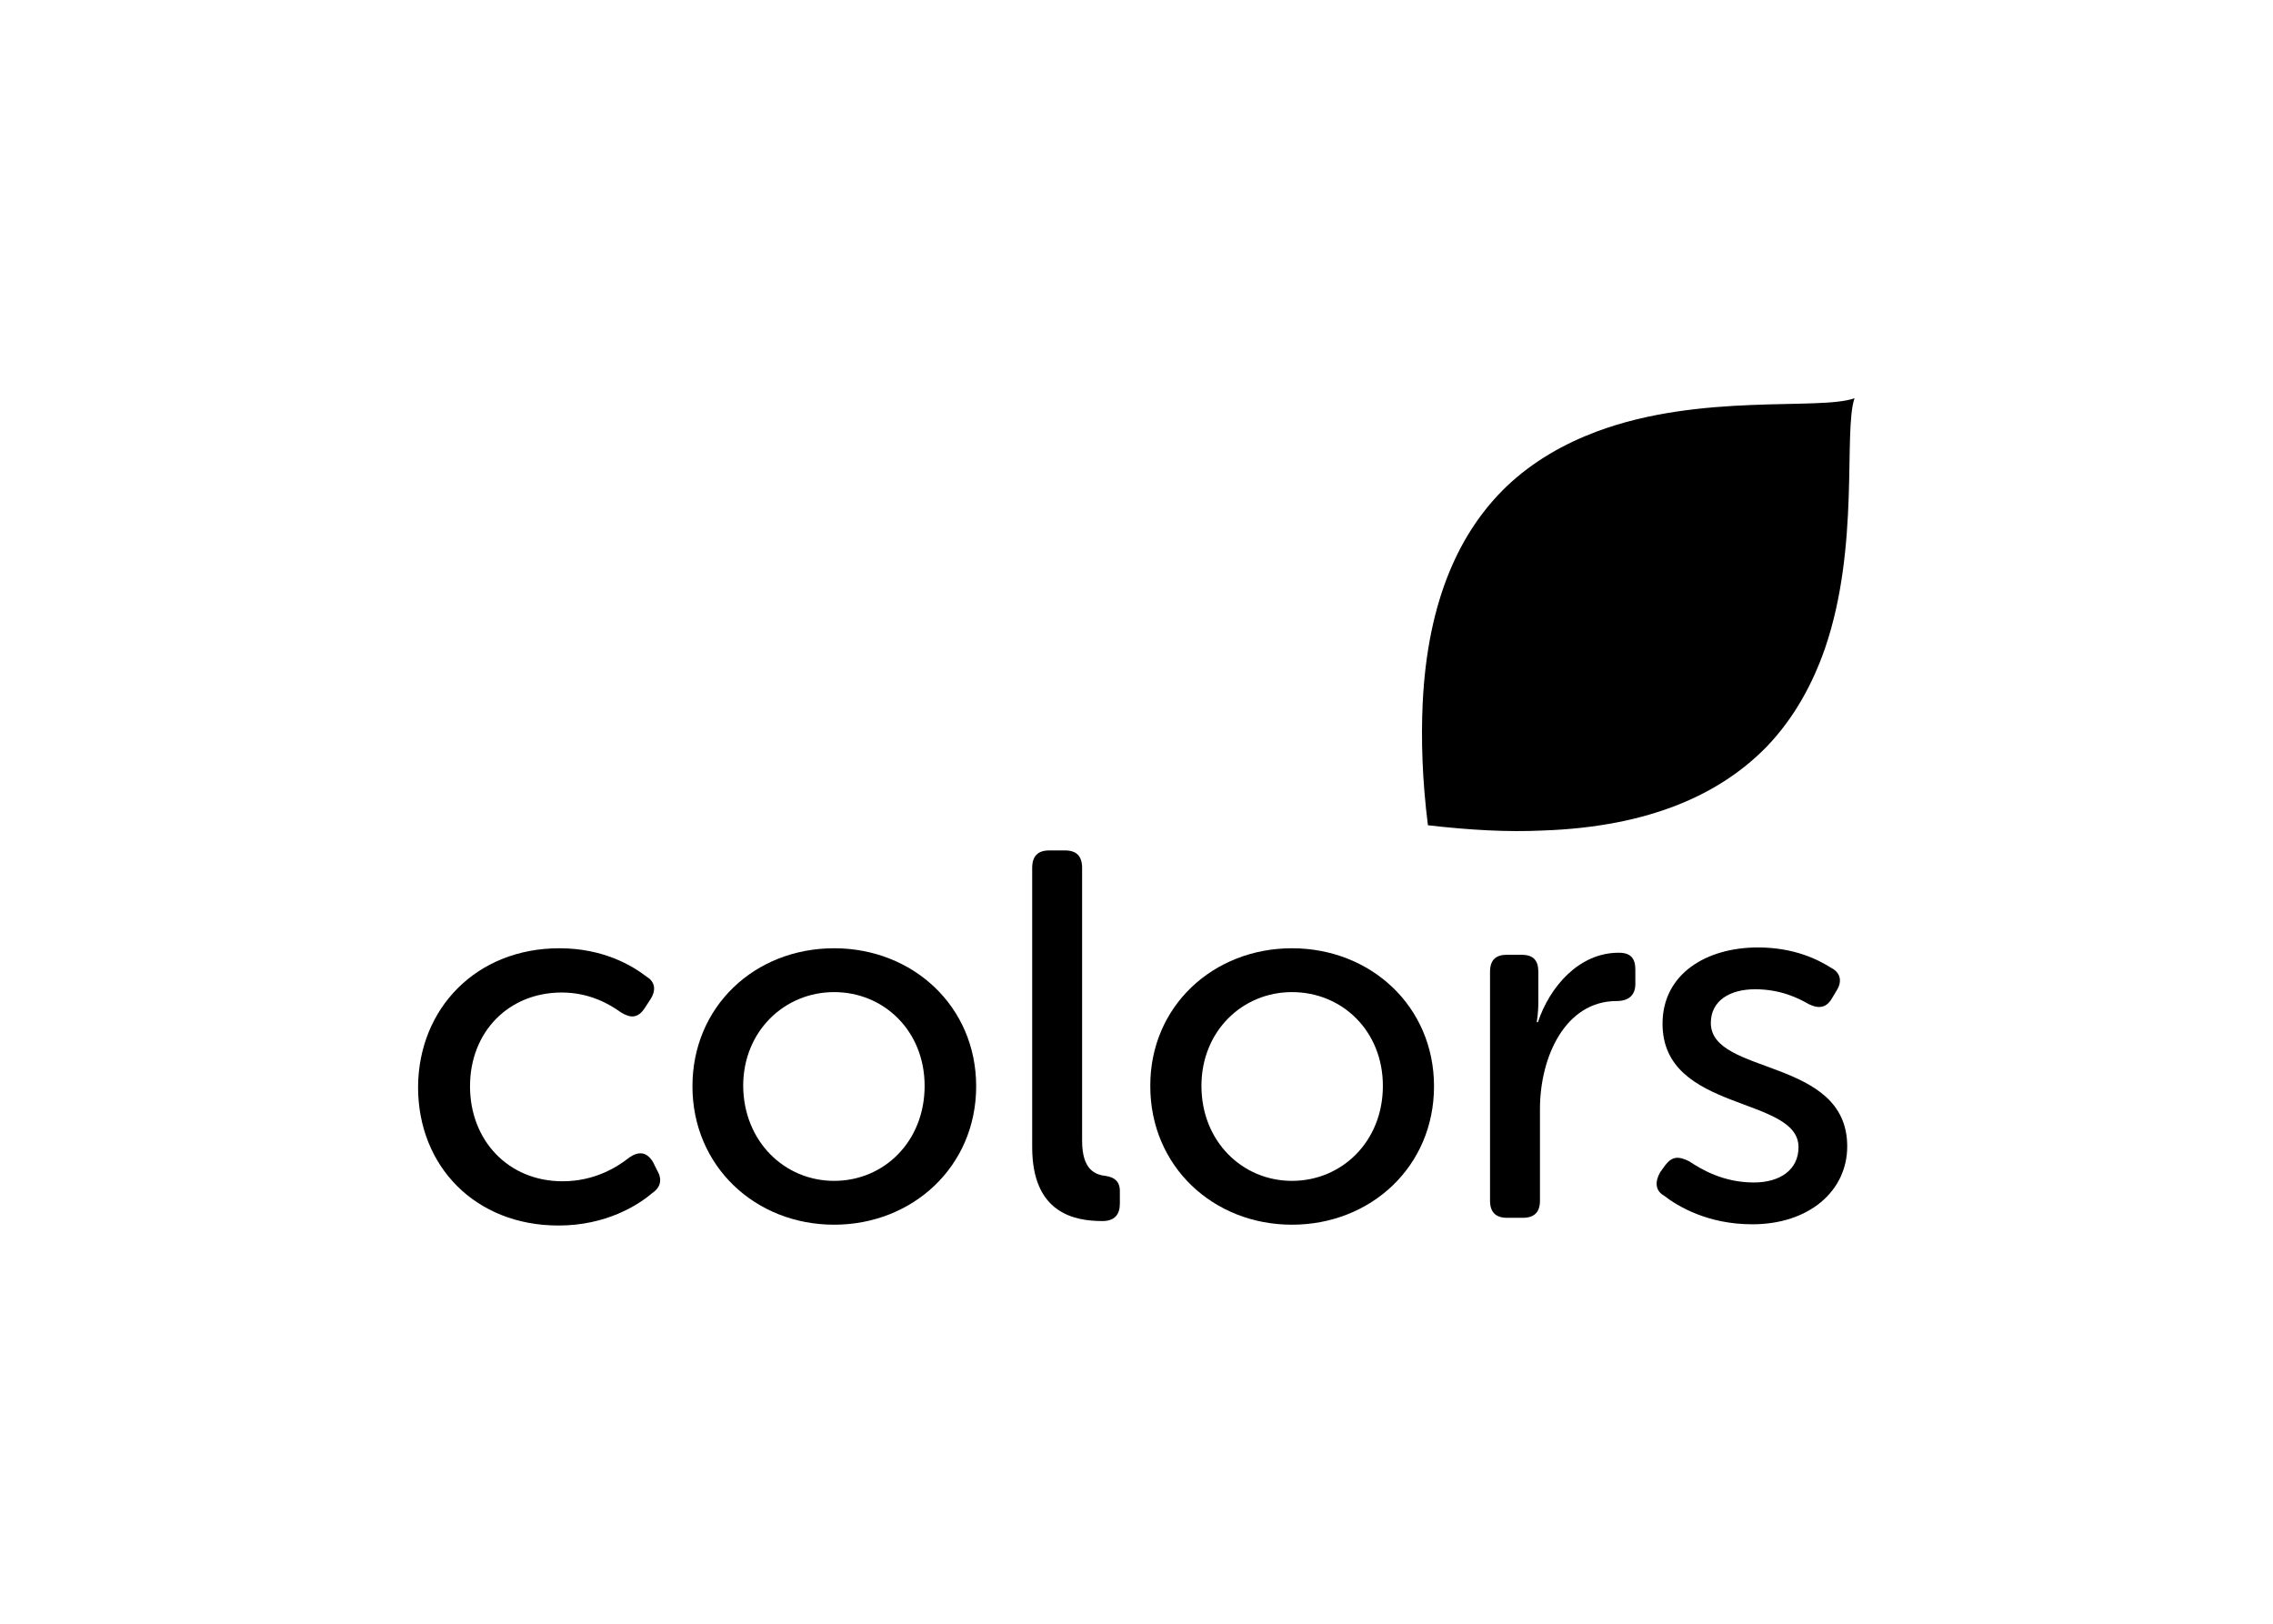 <?xml version="1.0" encoding="utf-8"?>
<!-- Generator: Adobe Illustrator 25.0.1, SVG Export Plug-In . SVG Version: 6.00 Build 0)  -->
<svg version="1.0" id="katman_1" xmlns="http://www.w3.org/2000/svg" xmlns:xlink="http://www.w3.org/1999/xlink" x="0px" y="0px"
	 viewBox="0 0 560 400" style="enable-background:new 0 0 560 400;" xml:space="preserve">
<g>
	<path d="M137.8,233.6c10.9,0,18,4.3,21.5,7c2.2,1.3,2.4,3.5,0.8,5.8l-1.3,2c-1.6,2.4-3.4,2.5-5.8,1c-2.8-2-7.7-4.9-14.6-4.9
		c-13.1,0-22.6,9.7-22.6,23.1c0,13.3,9.4,23.4,22.8,23.4c7.9,0,13.5-3.5,16.5-5.9c2.4-1.6,4.3-1.3,5.8,1.2l1,2
		c1.3,2.2,0.9,4.2-1.2,5.6c-3.5,3-11.4,8-23.1,8c-20.5,0-34.6-14.6-34.6-34.1C103.1,248.4,117.4,233.6,137.8,233.6"/>
	<path d="M205.5,233.6c19.4,0,35,14.3,35,34c0,19.8-15.7,34.1-35,34.1c-19.4,0-34.9-14.4-34.9-34.1S186,233.6,205.5,233.6
		 M205.5,290.9c12.3,0,22.3-9.7,22.3-23.4c0-13.5-10-23.1-22.3-23.1c-12.2,0-22.4,9.6-22.4,23.1
		C183.2,281.2,193.3,290.9,205.5,290.9"/>
	<path d="M254.3,213.8c0-2.9,1.4-4.3,4.2-4.3h3.9c2.8,0,4.2,1.4,4.2,4.3V281c0,7.3,3.3,8.4,5.9,8.7c2,0.3,3.4,1.3,3.4,3.7v3.1
		c0,2.6-1.2,4.3-4.3,4.3c-7,0-17.3-2-17.3-18.2L254.3,213.8L254.3,213.8z"/>
	<path d="M318.3,233.6c19.4,0,35,14.3,35,34c0,19.8-15.6,34.1-35,34.1c-19.4,0-34.9-14.4-34.9-34.1
		C283.3,247.9,298.9,233.6,318.3,233.6 M318.3,290.9c12.3,0,22.4-9.7,22.4-23.4c0-13.5-10-23.1-22.4-23.1
		c-12.2,0-22.3,9.6-22.3,23.1C296,281.2,306.1,290.9,318.3,290.9"/>
	<path d="M367.1,239.4c0-2.9,1.4-4.2,4.2-4.2h3.5c2.9,0,4.2,1.3,4.2,4.2v7.5c0,2.8-0.4,4.9-0.4,4.9h0.3c2.9-8.7,10.1-17.1,19.9-17.1
		c3,0,4.1,1.4,4.1,4.2v3.5c0,2.8-1.7,4.2-4.6,4.2c-12.7,0-18.9,13.8-18.9,26.6v22.6c0,2.8-1.4,4.2-4.2,4.2h-3.9
		c-2.8,0-4.2-1.4-4.2-4.2L367.1,239.4L367.1,239.4z"/>
	<path d="M409,288.8l1.3-1.8c1.7-2.2,3.3-2.2,5.9-0.9c3,2,8.4,5.2,15.9,5.2c6.4,0,11-3.1,11-8.7c0-12.7-33.5-8.5-33.5-30.4
		c0-12.3,10.8-18.8,23.5-18.8c9.1,0,15,3.1,18,5c2.4,1.2,2.8,3.4,1.4,5.6l-1.2,2c-1.3,2.2-3.1,2.6-5.6,1.4
		c-2.8-1.6-7.1-3.7-13.3-3.7c-6.2,0-10.9,2.8-10.9,8.3c0,13,33.6,8.4,33.6,30.4c0,11-9.4,19.2-23.4,19.2c-10.8,0-18.2-4.3-21.8-7.1
		C407.8,293.3,407.7,291.1,409,288.8"/>
	<path d="M393.4,106.3c-8,3-15.7,7.3-22.3,13.6c-11.3,10.9-19.4,27.7-20.6,53.5c-0.4,8.9-0.1,18.8,1.3,29.9
		c10.4,1.2,19.7,1.7,28.1,1.3c26.9-0.9,44.2-9.2,55.4-20.7c6.8-7.1,11.3-15.5,14.3-24.1c8.7-25.3,4.5-53.5,7.3-61.7
		C448.4,101.2,419.1,96.7,393.4,106.3"/>
</g>
</svg>
